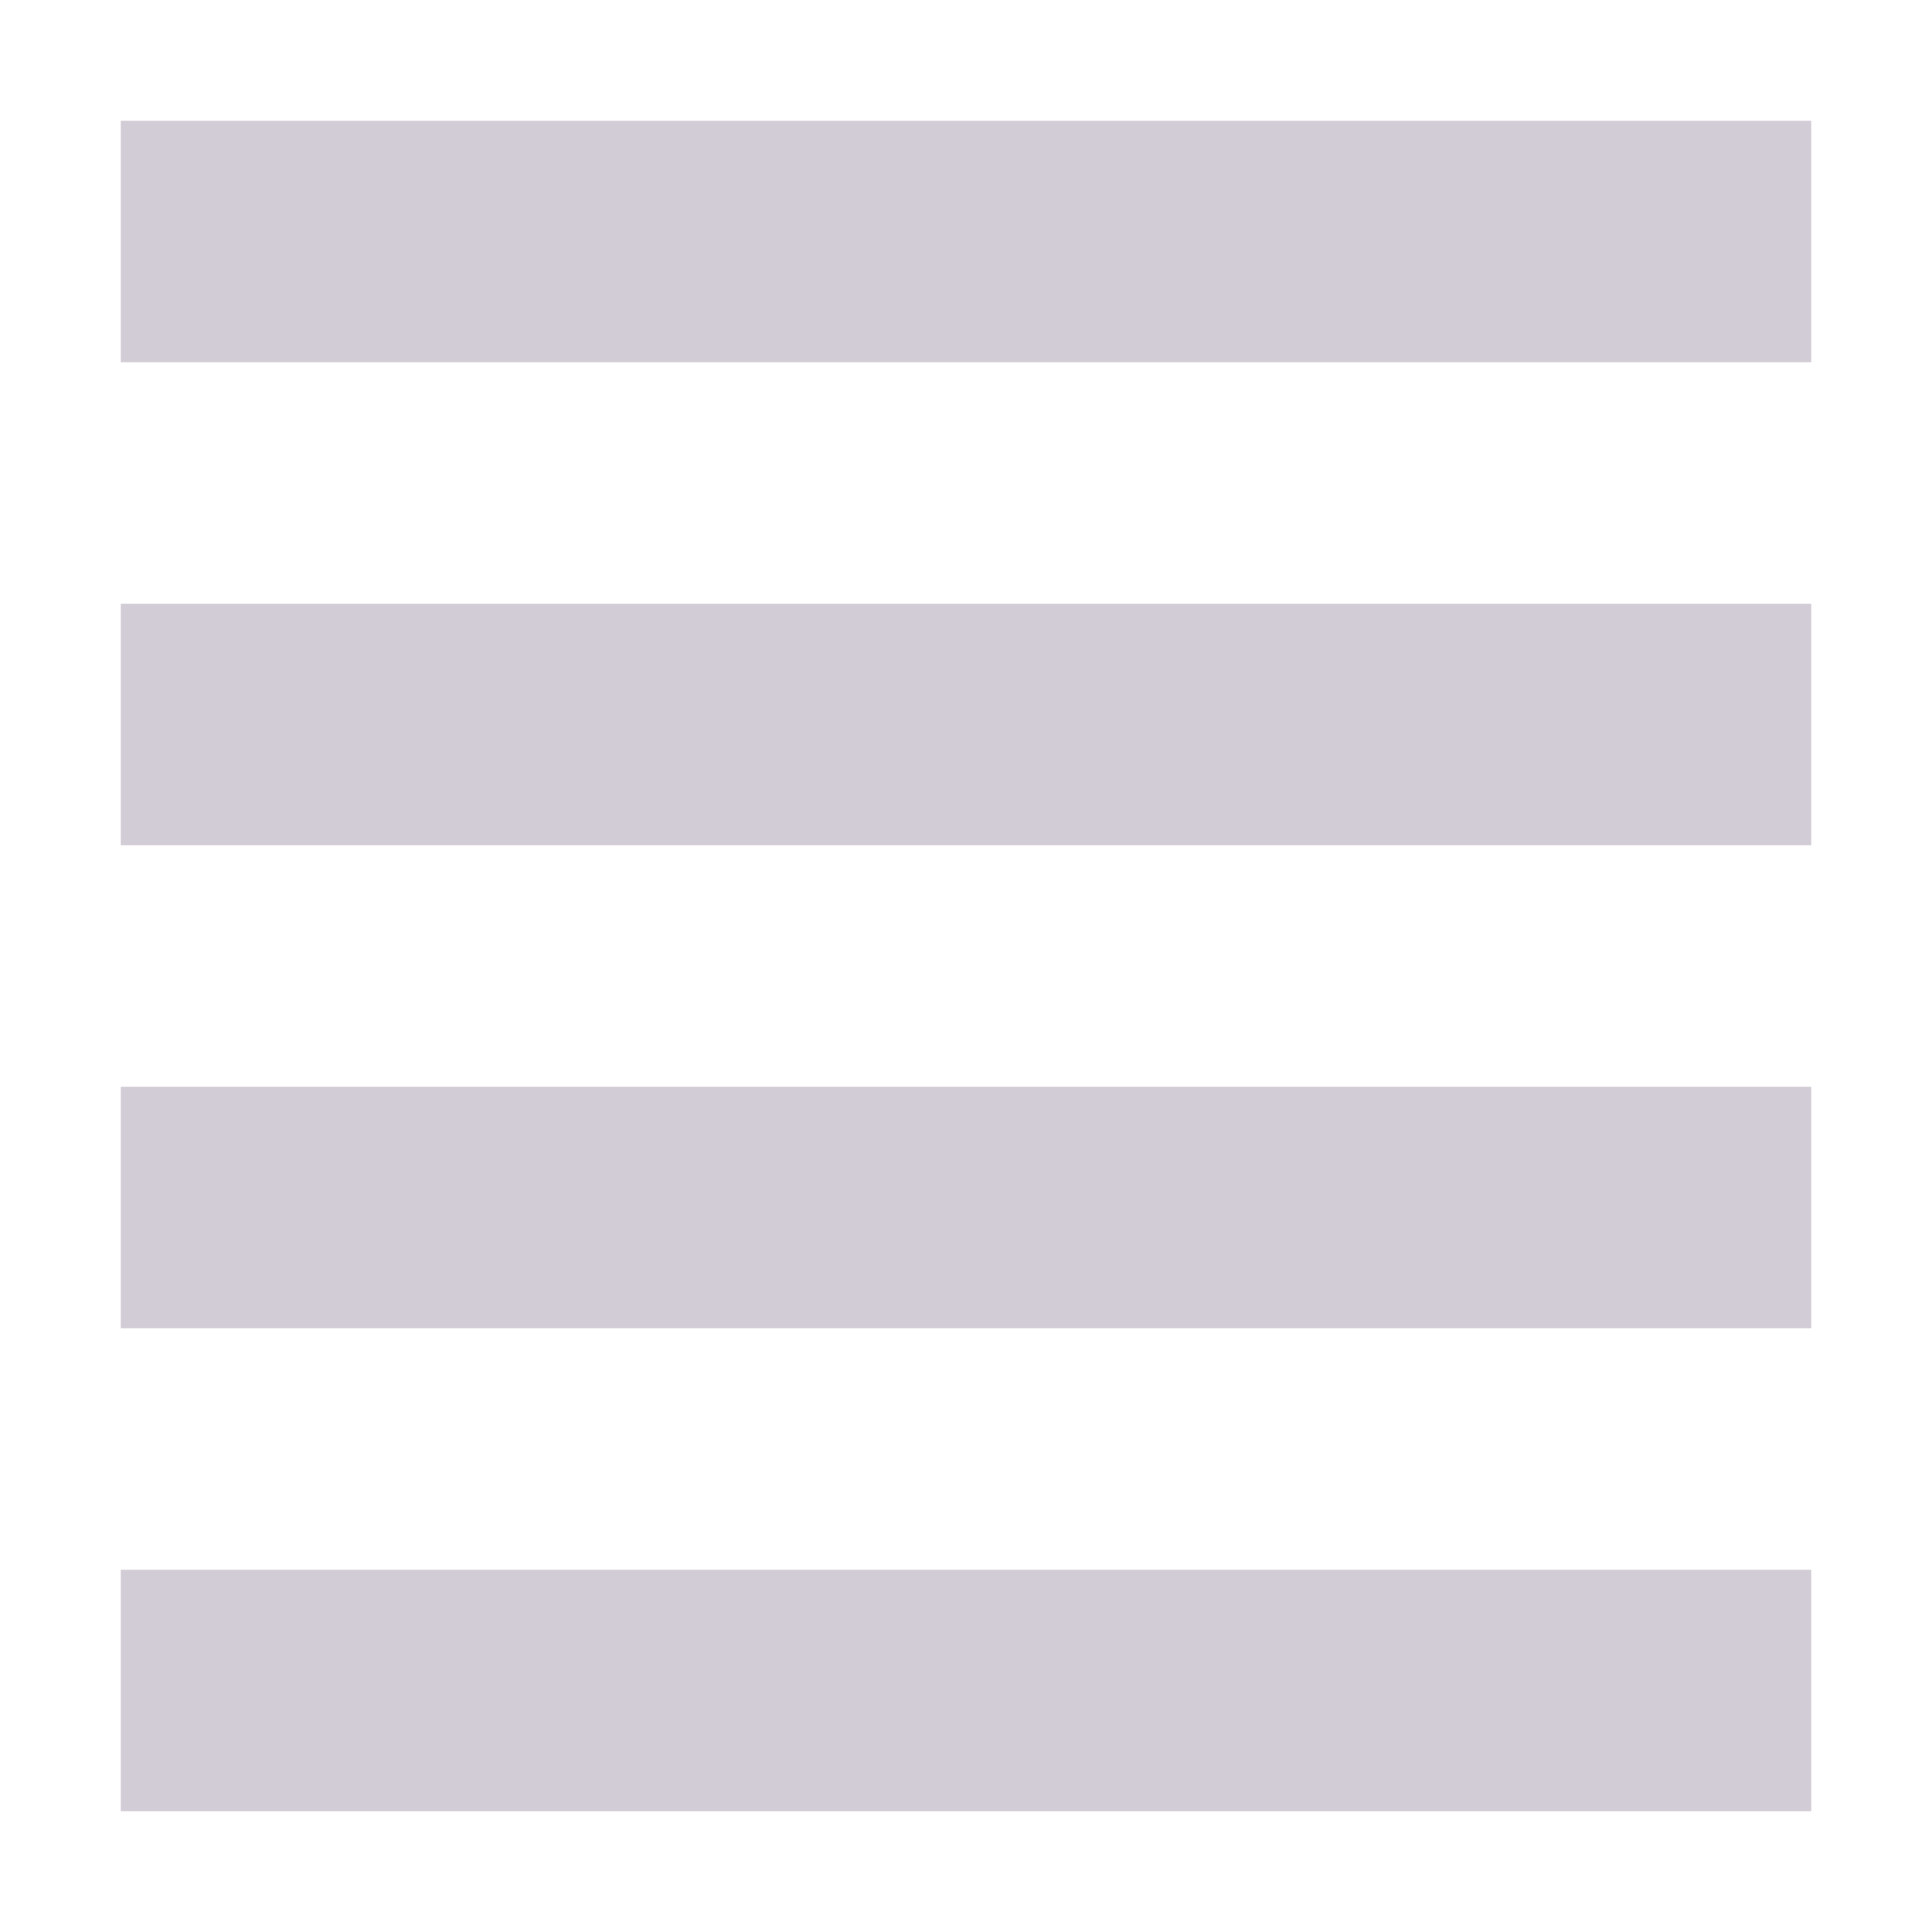 <svg xmlns="http://www.w3.org/2000/svg" width="16" height="16" version="1.1">
 <path style="fill:#d2ccd6" d="M 1,1 H 15 V 3 H 1 Z"/>
 <path style="fill:#d2ccd6" d="M 1,5 H 15 V 7 H 1 Z"/>
 <path style="fill:#d2ccd6" d="M 1,9 H 15 V 11 H 1 Z"/>
 <path style="fill:#d2ccd6" d="M 1,13 H 15 V 15 H 1 Z"/>
</svg>
